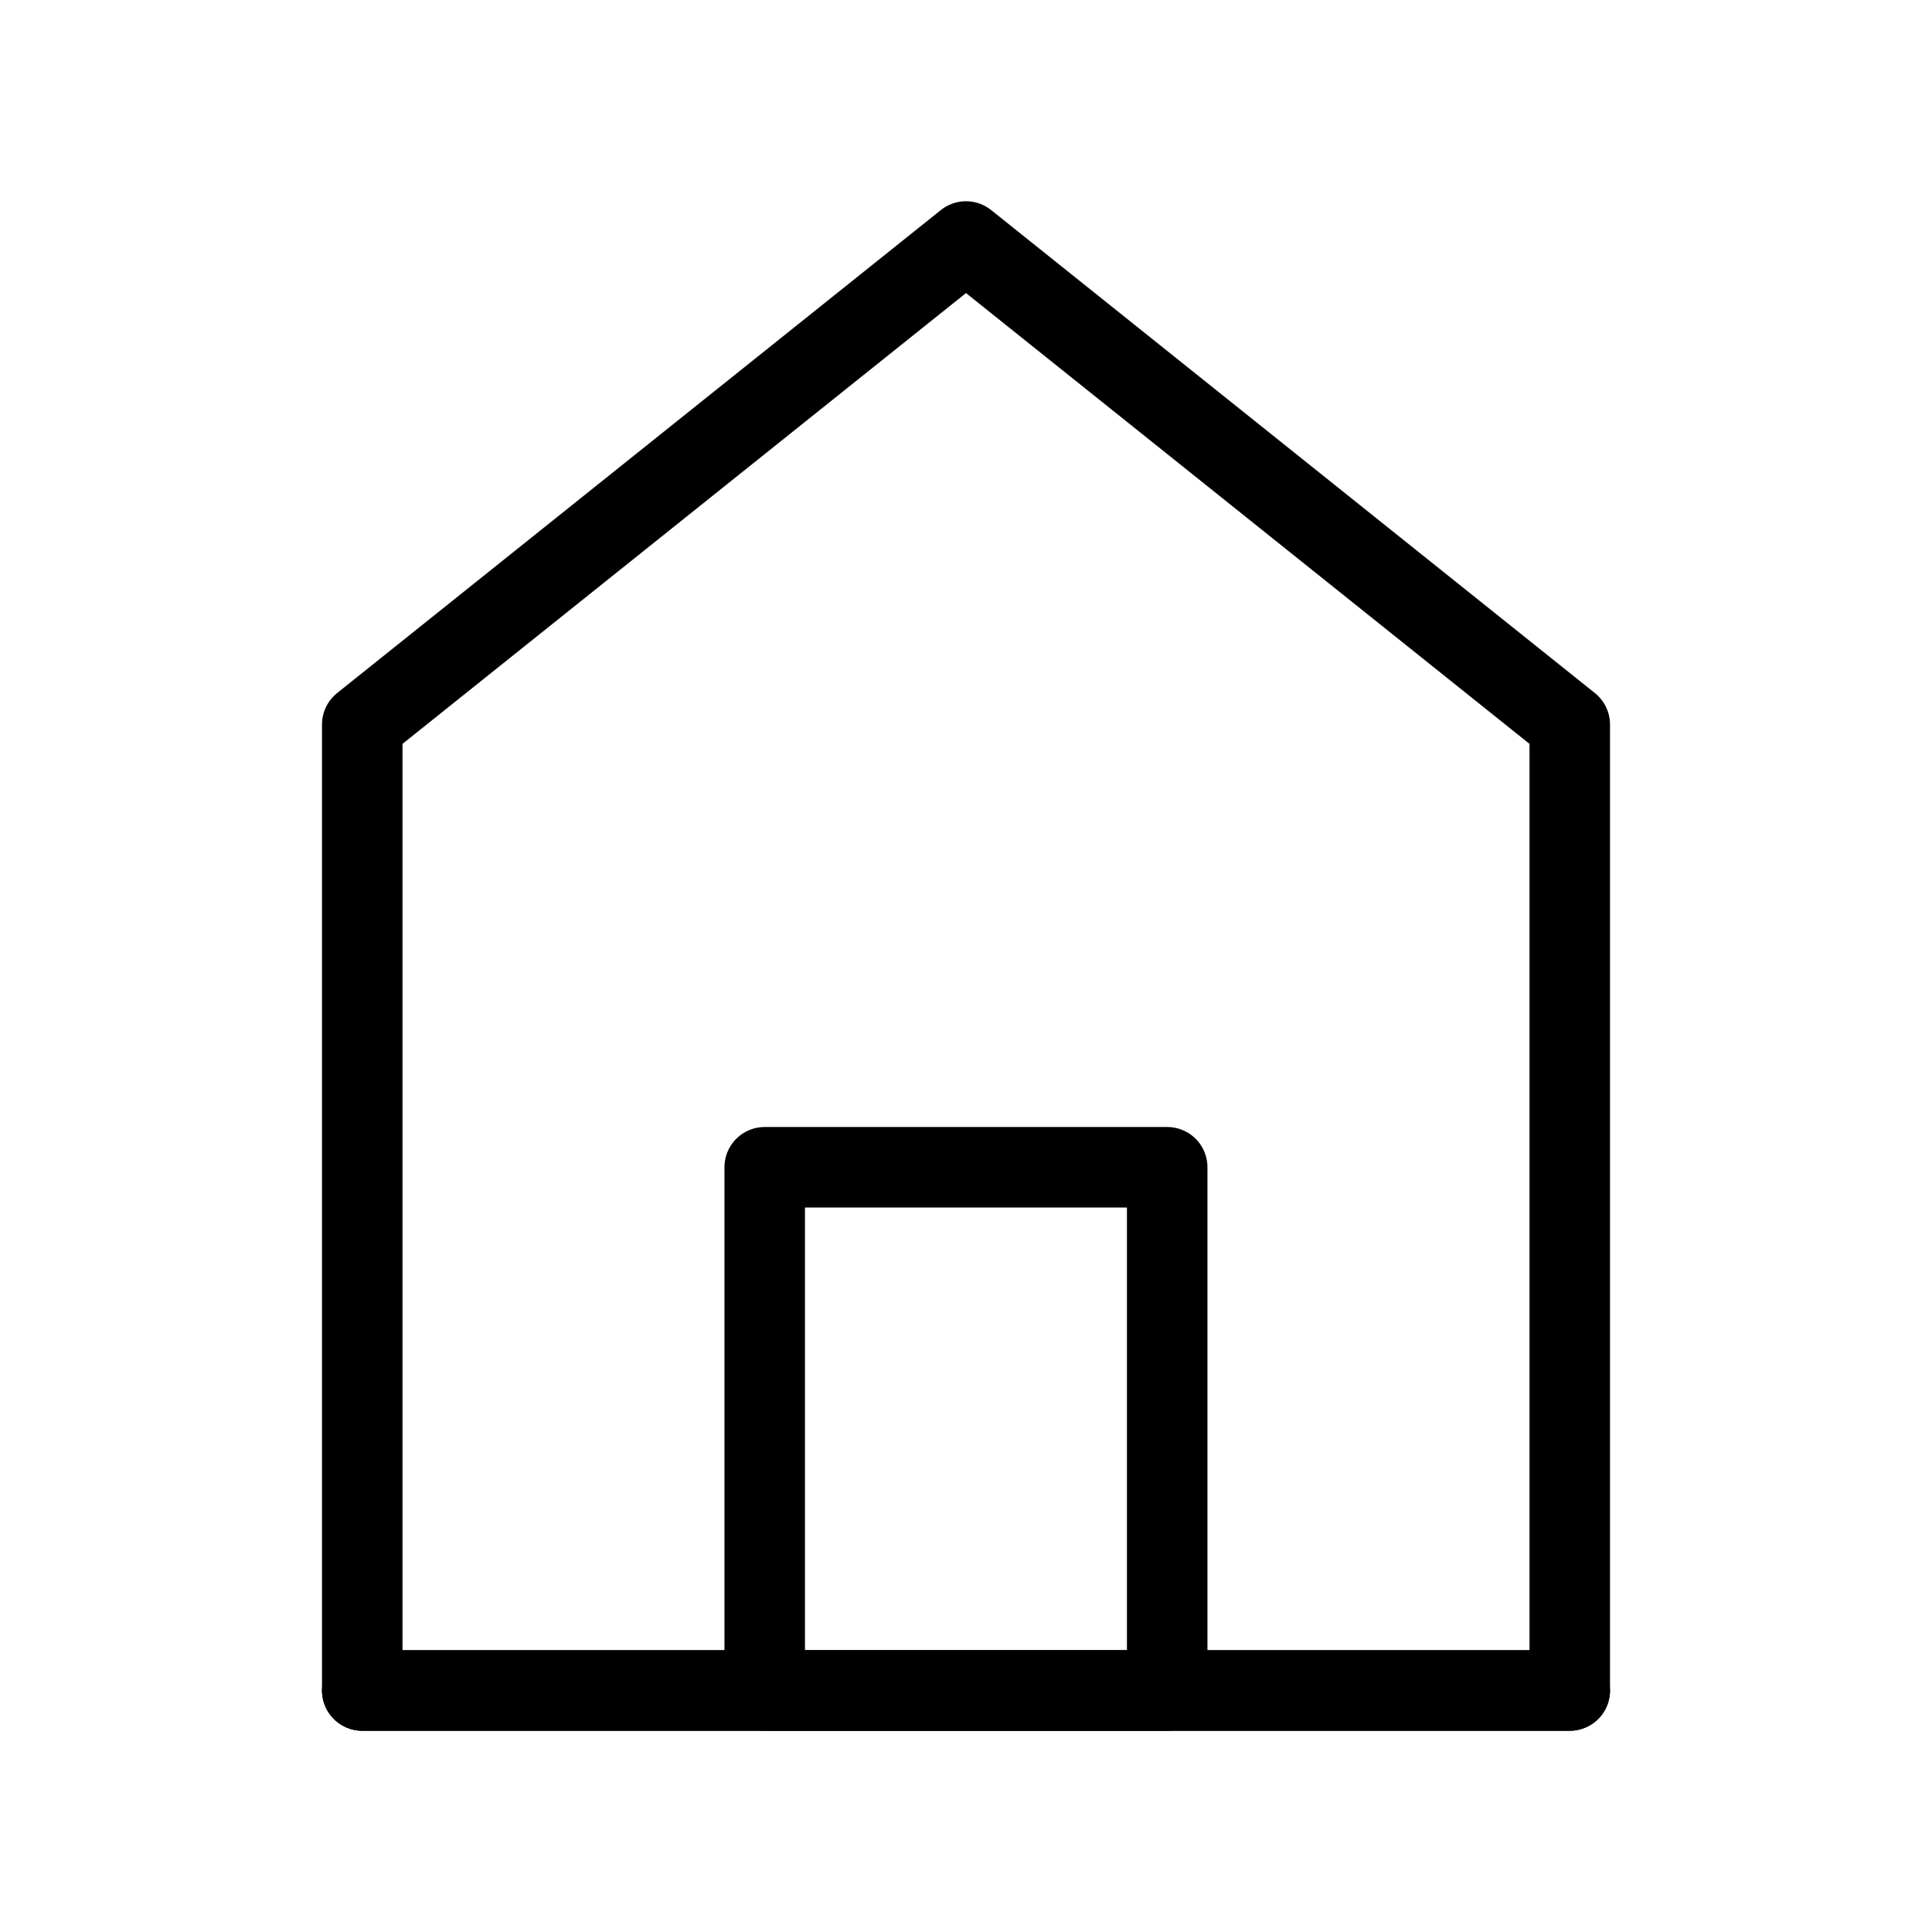 <svg width="64" height="64" viewBox="0 0 64 64" fill="none" xmlns="http://www.w3.org/2000/svg">
<path d="M12 24V56H52V24L32 8L12 24Z" stroke="black" stroke-width="2.667" stroke-linecap="round" stroke-linejoin="round"/>
<path d="M25.332 38.667V56H38.665V38.667H25.332Z" stroke="black" stroke-width="2.667" stroke-linejoin="round"/>
<path d="M12 56H52" stroke="black" stroke-width="2.667" stroke-linecap="round"/>
</svg>
